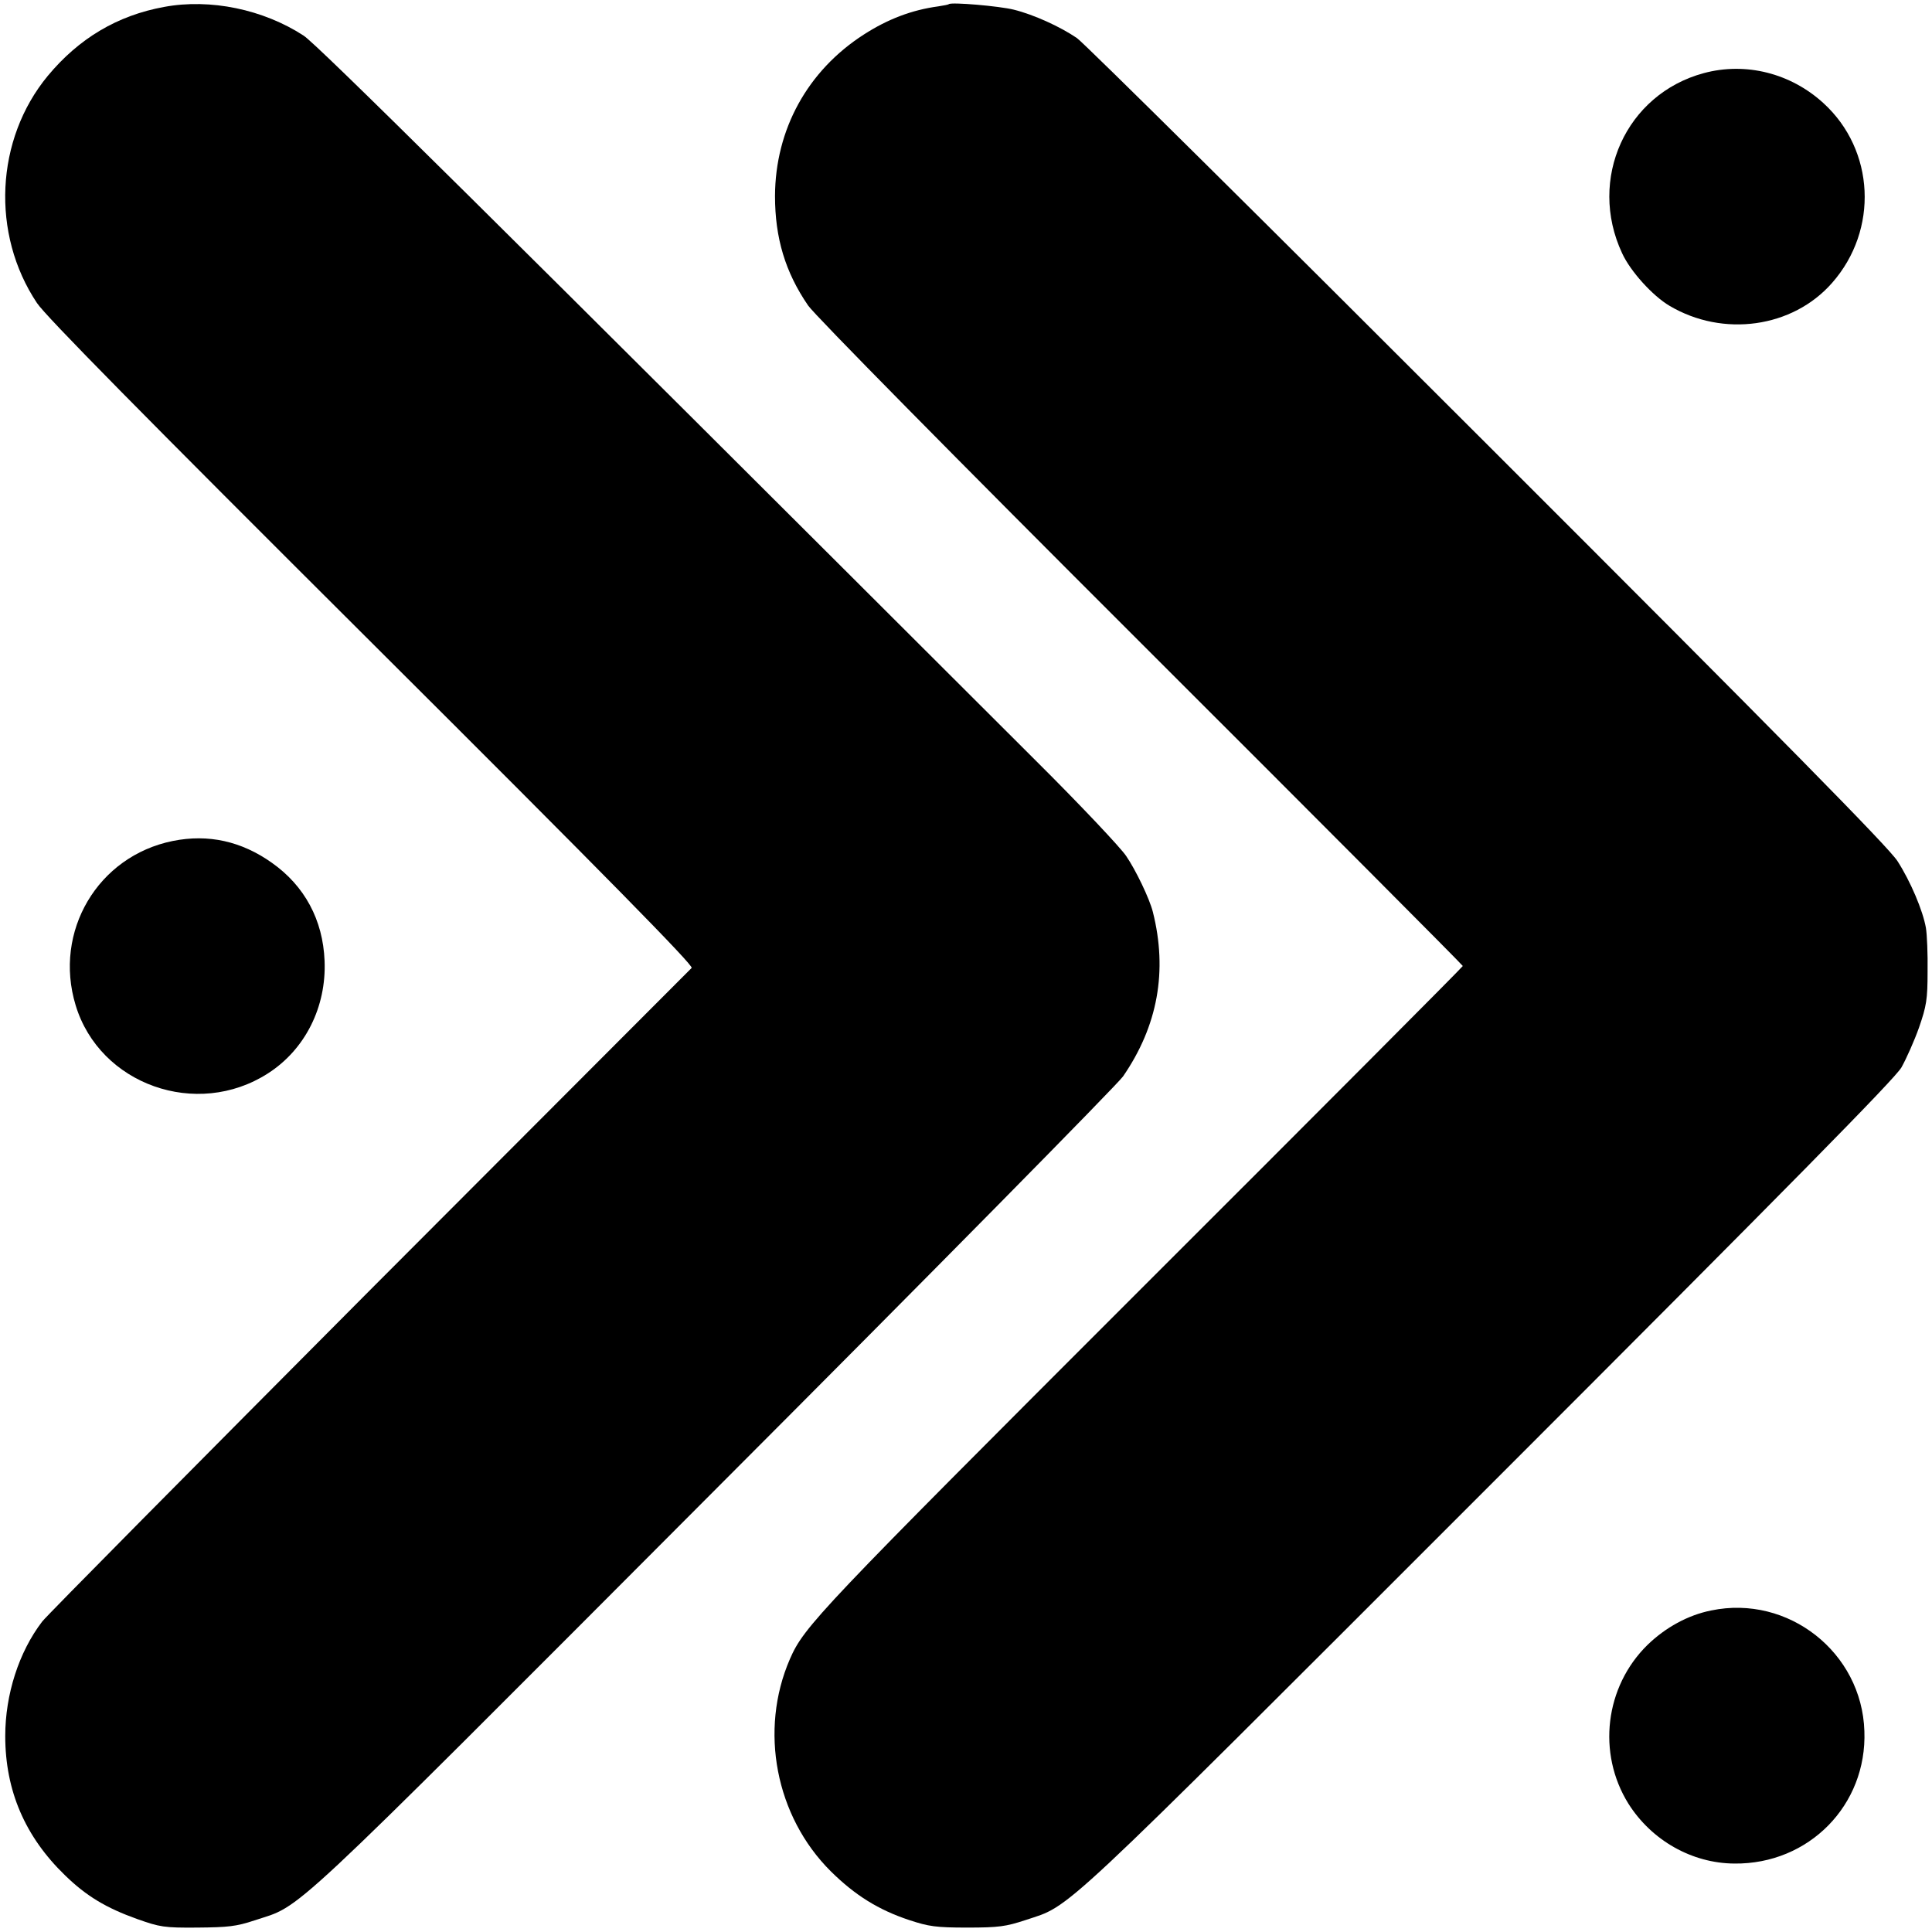 <?xml version="1.0" standalone="no"?>
<!DOCTYPE svg PUBLIC "-//W3C//DTD SVG 20010904//EN"
 "http://www.w3.org/TR/2001/REC-SVG-20010904/DTD/svg10.dtd">
<svg version="1.0" xmlns="http://www.w3.org/2000/svg"
 width="700pt" height="700pt" viewBox="0 0 700 700"
 preserveAspectRatio="xMidYMid meet">
<g transform="translate(0,700) scale(0.1,-0.1)"
fill="#000000" stroke="none">
<path d="M595 6975 c-170 -31 -309 -114 -422 -250 -190 -230 -206 -573 -39
-823 32 -48 379 -400 1214 -1232 851 -848 1166 -1169 1158 -1177 -6 -6 -531
-532 -1167 -1169 -635 -638 -1169 -1177 -1186 -1199 -85 -111 -134 -265 -134
-415 0 -198 72 -365 217 -505 77 -75 149 -118 261 -158 82 -29 97 -32 218 -31
111 1 141 4 207 26 177 59 80 -33 1661 1552 797 798 1465 1476 1486 1506 126
183 162 382 108 596 -12 48 -62 152 -97 203 -21 31 -168 187 -328 346 -1990
1987 -2604 2595 -2652 2626 -146 95 -338 135 -505 104z"/>
<path d="M3438 6985 c-2 -2 -19 -5 -38 -8 -96 -13 -183 -46 -270 -102 -204
-131 -321 -344 -322 -585 0 -152 37 -276 120 -397 23 -34 529 -547 1206 -1223
641 -640 1166 -1167 1166 -1170 0 -3 -525 -530 -1166 -1170 -1170 -1170 -1220
-1222 -1272 -1341 -112 -258 -52 -570 148 -769 88 -87 173 -140 285 -177 70
-23 96 -27 210 -27 114 0 140 4 210 27 170 57 87 -21 1675 1567 1105 1105
1473 1479 1499 1522 18 32 47 97 64 145 27 78 31 102 31 203 1 63 -2 134 -6
158 -11 63 -56 169 -103 242 -31 49 -413 437 -1486 1509 -794 794 -1463 1457
-1487 1473 -60 41 -156 85 -229 103 -52 13 -226 28 -235 20z"/>
<path d="M6173 6735 c-282 -76 -421 -384 -296 -652 30 -66 111 -155 172 -191
194 -115 446 -80 589 83 169 192 155 481 -31 651 -119 109 -282 150 -434 109z"/>
<path d="M626 3953 c-272 -55 -433 -328 -352 -595 87 -288 439 -413 697 -247
134 86 212 240 205 408 -6 148 -72 271 -191 355 -110 78 -230 105 -359 79z"/>
<path d="M6200 1165 c-85 -17 -166 -62 -231 -125 -154 -151 -183 -392 -69
-575 84 -133 230 -216 384 -217 270 -3 481 212 471 480 -9 285 -276 495 -555
437z"/>
</g>
</svg>
